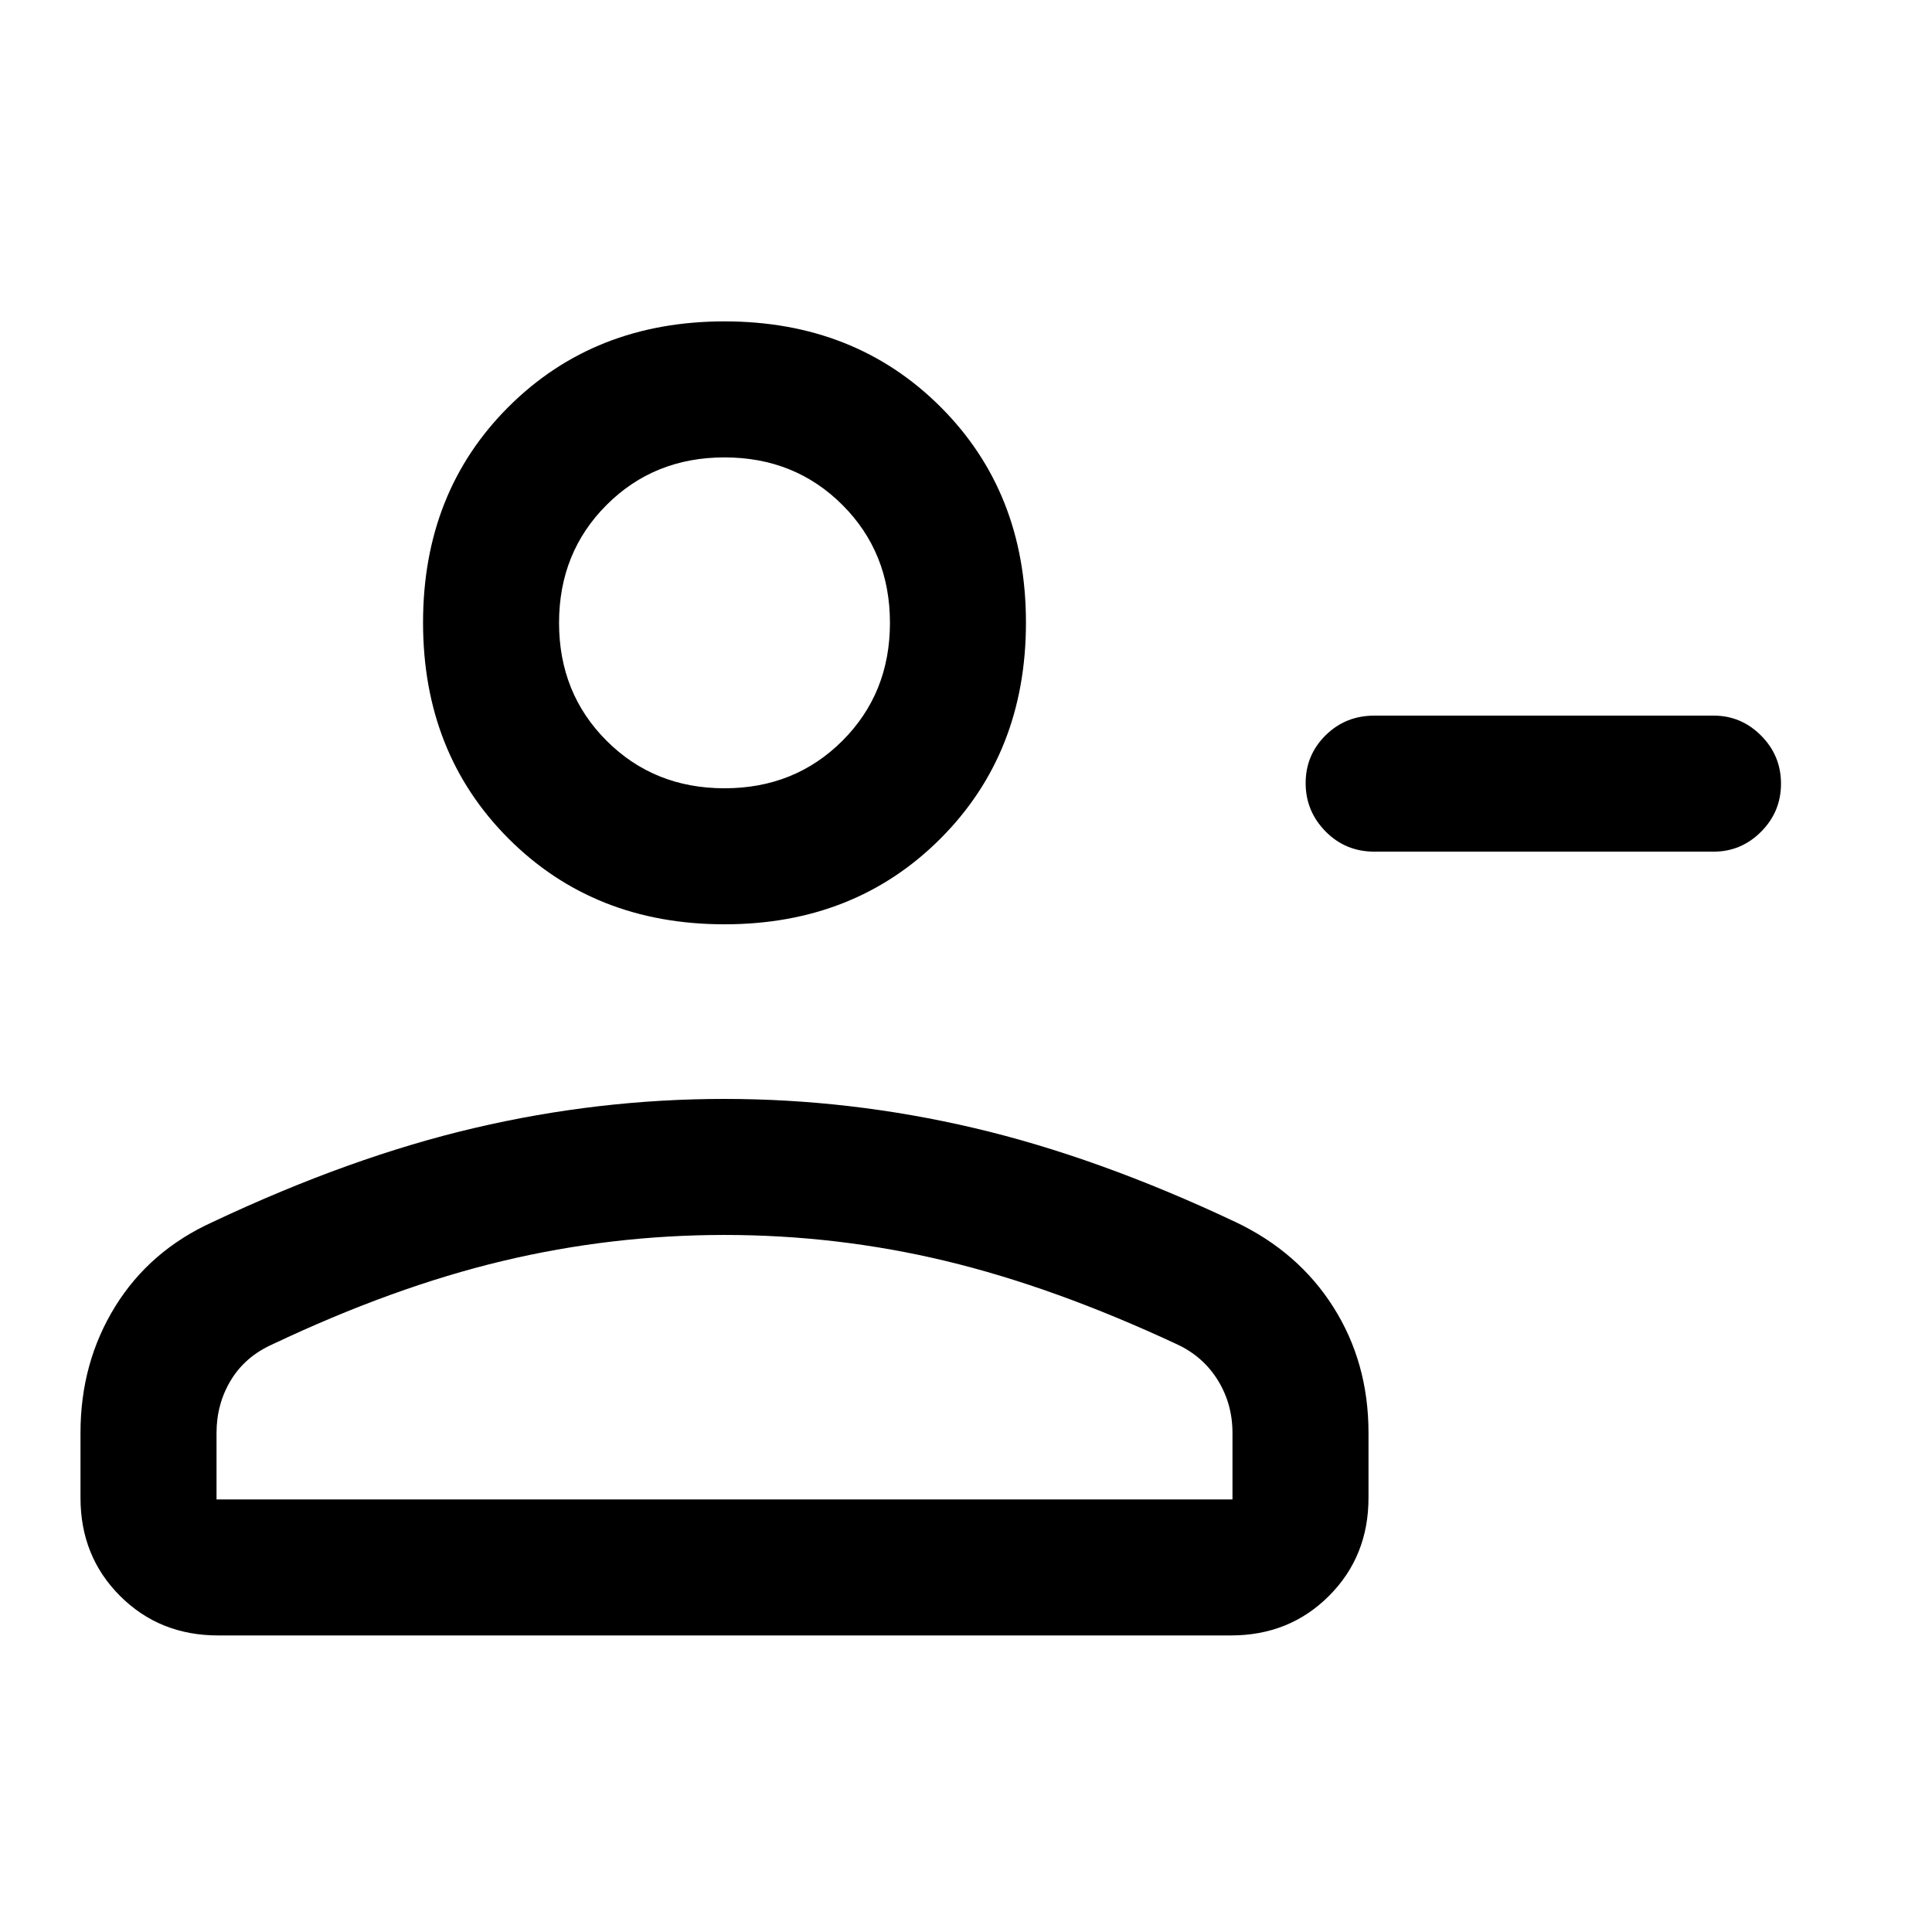 <svg xmlns="http://www.w3.org/2000/svg" height="40" viewBox="0 -960 960 960" width="40"><path d="M682.9-604.41h168.61q13.7 0 23.58 9.93 9.88 9.93 9.88 23.88 0 13.94-9.88 23.86t-23.58 9.92H682.9q-14.35 0-24.24-10.05-9.89-10.06-9.89-24 0-13.95 9.89-23.74 9.89-9.8 24.24-9.8ZM360-500.72q-64.72 0-107.26-42.53-42.53-42.54-42.53-107.39t42.53-107.26q42.54-42.41 107.26-42.41t107.26 42.41q42.53 42.41 42.53 107.26 0 64.85-42.53 107.39-42.54 42.53-107.26 42.53Zm-320 285v-32.38q0-34.82 17.23-62.7 17.24-27.89 48.62-42.07 68.33-32.23 129.94-46.65 61.61-14.43 124.12-14.43 62.5 0 124 14.43 61.5 14.42 129.83 46.65 31.38 14.85 48.82 42.4Q680-282.92 680-248.1v32.38q0 29.09-19.64 48.72-19.63 19.64-48.72 19.64H108.36q-29.09 0-48.72-19.64Q40-186.63 40-215.72Zm67.59.77h504.82v-33q0-14.46-7.28-26.23T584.9-292q-60.95-28.44-114.87-41.4-53.92-12.96-110.03-12.96T249.64-333.4q-54.26 12.96-114.28 41.4-13.51 6.05-20.64 17.82-7.13 11.77-7.13 26.23v33ZM360-568.31q34.97 0 58.59-23.61 23.62-23.62 23.62-58.59 0-34.98-23.62-58.59-23.62-23.62-58.59-23.62t-58.59 23.62q-23.62 23.61-23.62 58.59 0 34.97 23.62 58.59 23.62 23.61 58.59 23.61Zm0-82.2Zm0 435.56Z"/></svg>